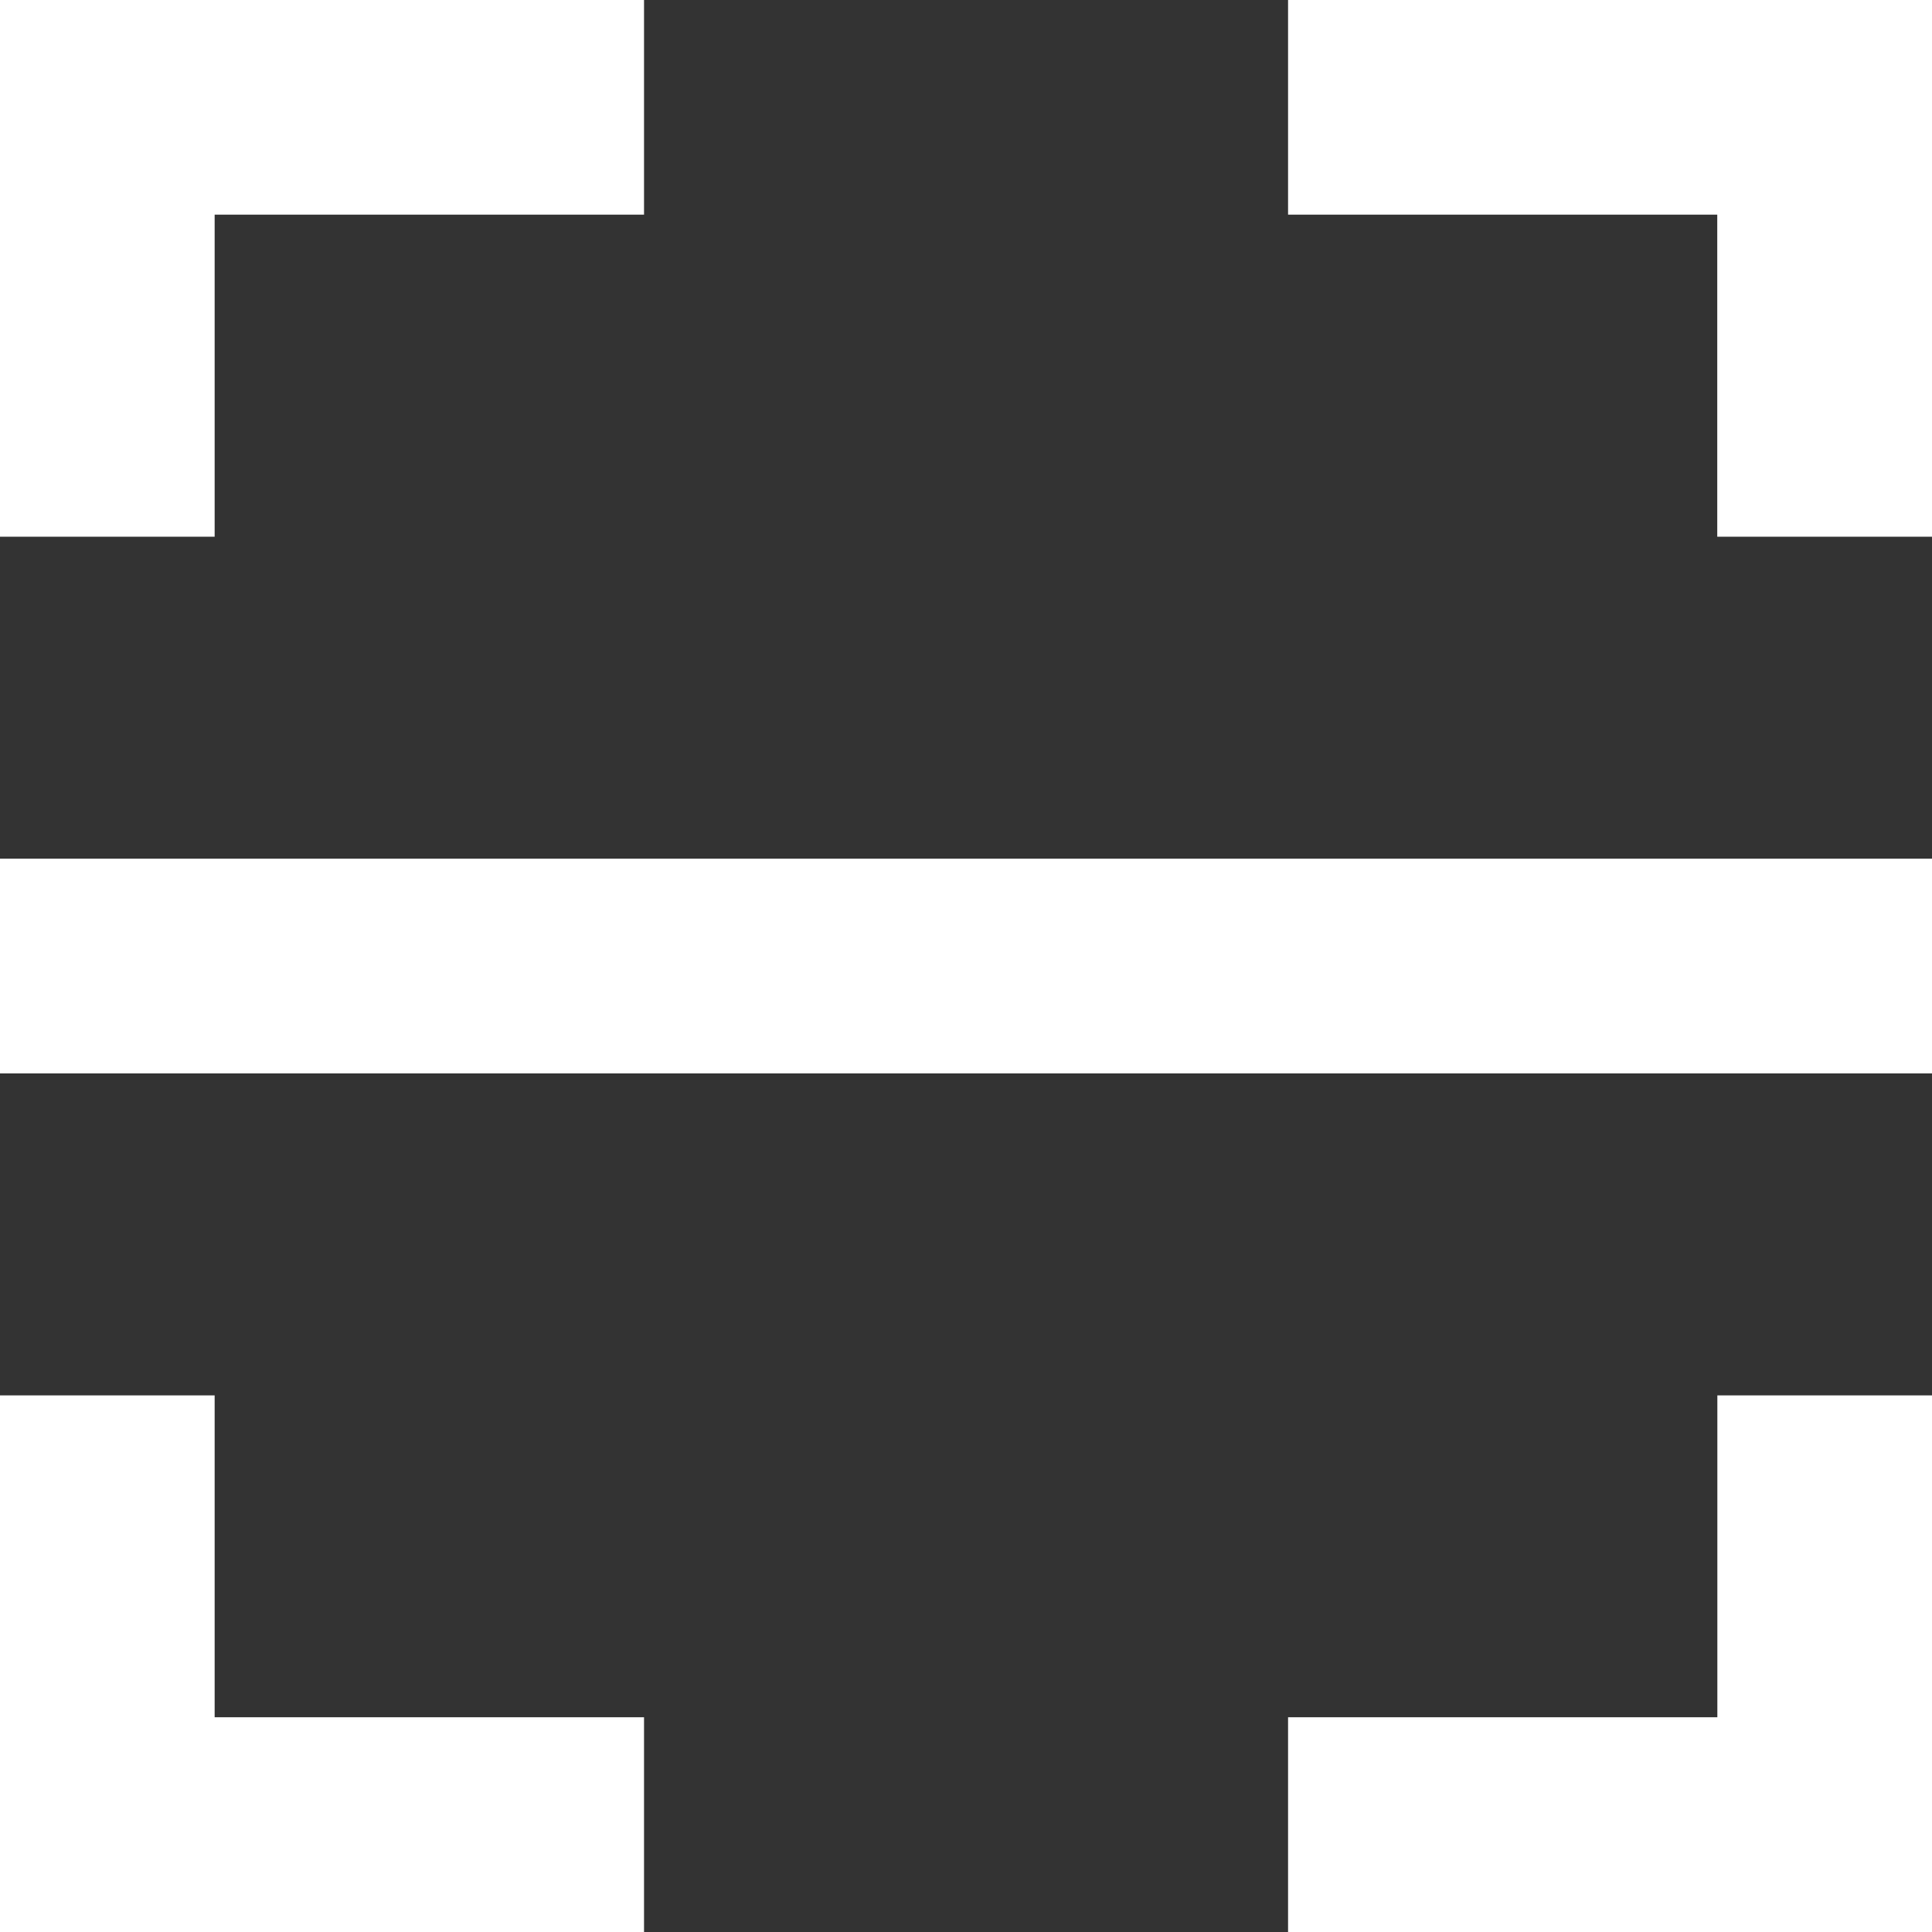 <svg xmlns="http://www.w3.org/2000/svg" width="20" height="20" viewBox="0 0 20 20">
  <rect x="0" y="0" width="20" height="20" fill="#333333" stroke="none"/>
  <path id="Shape" d="M20,20H13.334V17.777h4.444V14.445H20V20ZM6.667,20H0V14.445H2.222v3.332H6.667V20ZM20,11.112H0V8.889H20V11.11Zm0-5.556H17.777V2.222H13.334V0H20V5.554Zm-17.778,0H0V0H6.667V2.222H2.222V5.554Z" fill="#fff"/>
</svg>
